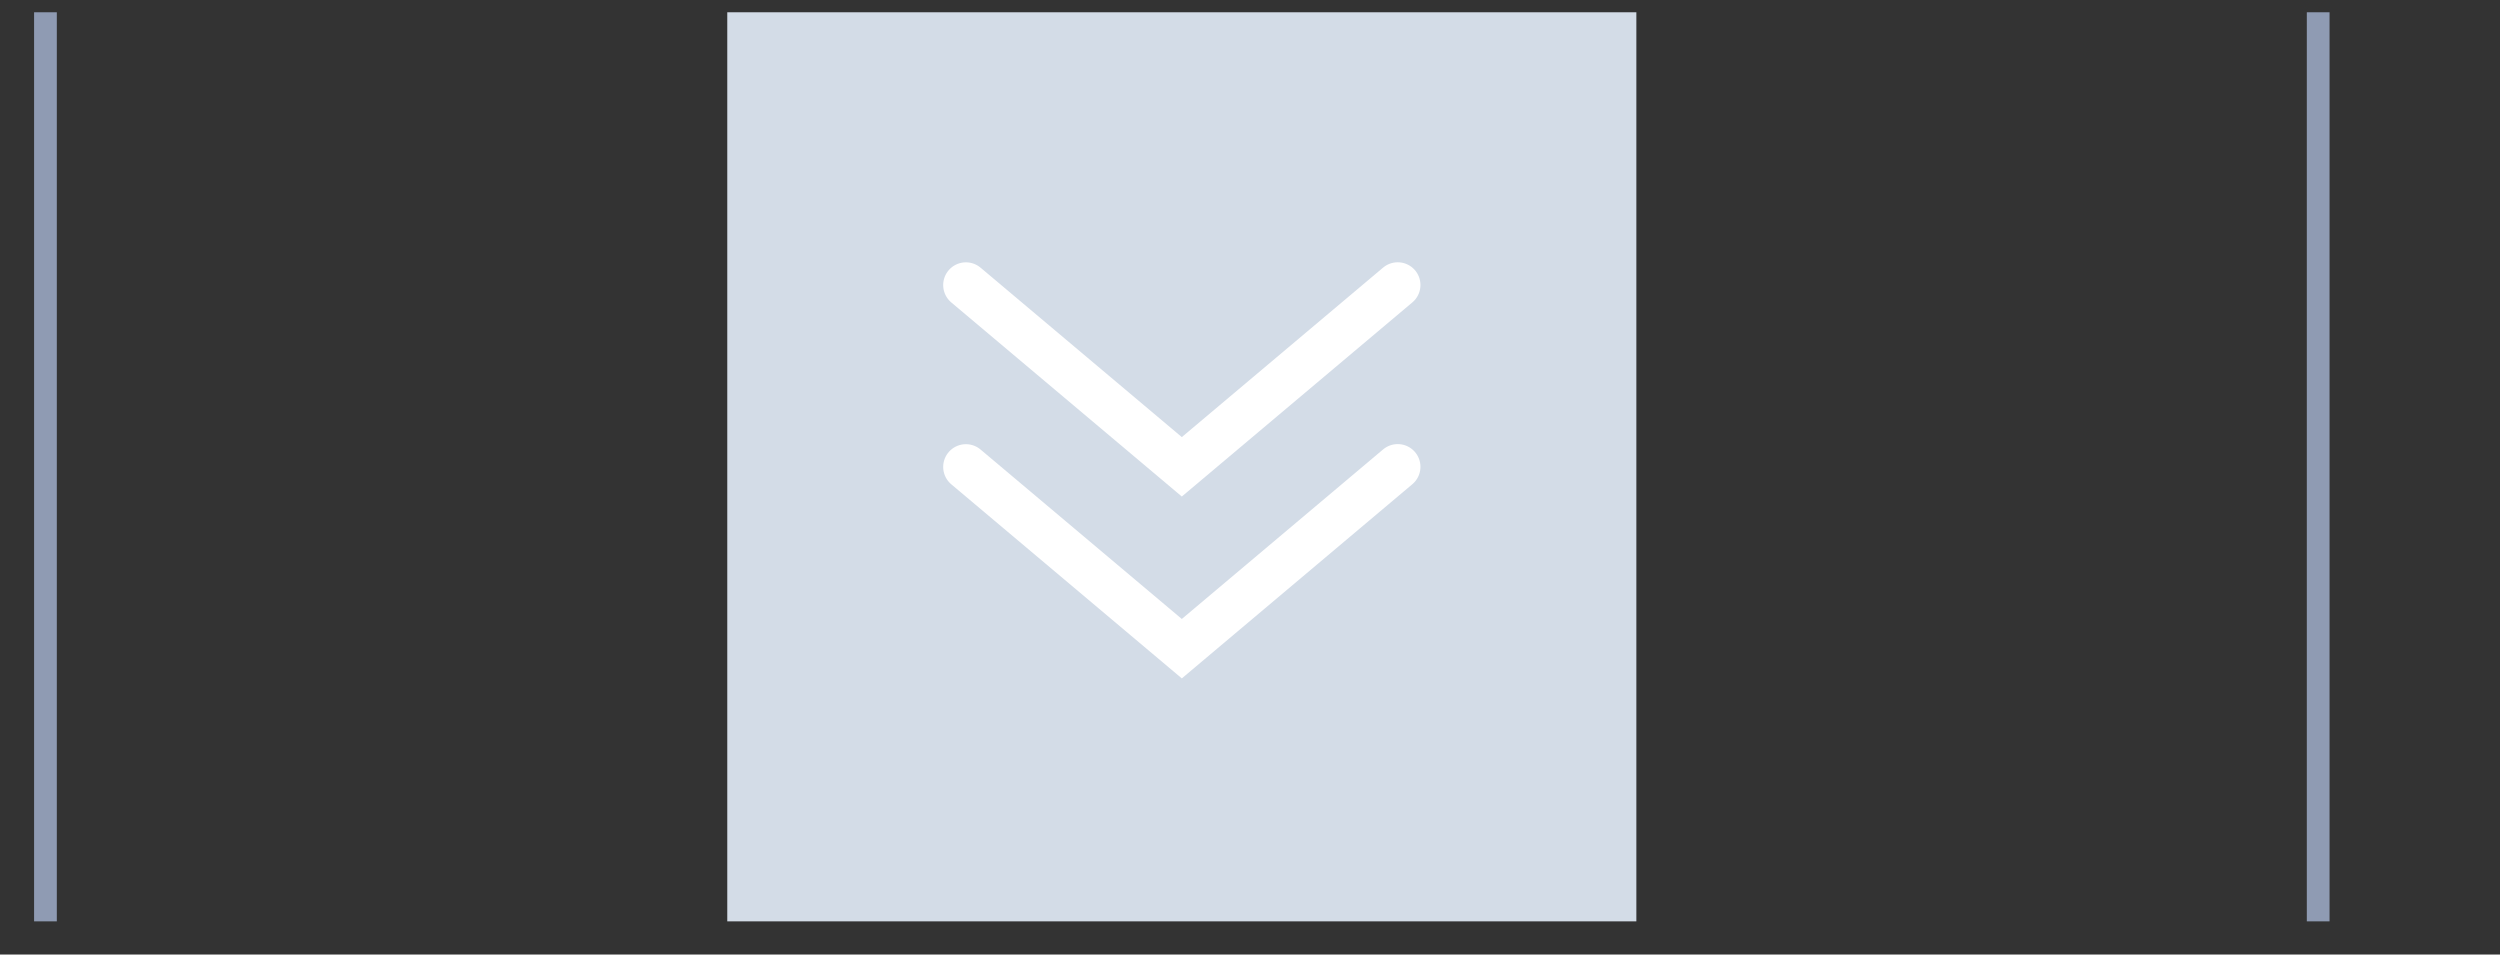 <svg width="55" height="21" viewBox="0 0 55 21" fill="none" xmlns="http://www.w3.org/2000/svg">
<rect x="0" y="0" width="55" height="21" fill="#333333" stroke="none"/>
<path d="M1 0.27V20.27" stroke="#8F9BB3" stroke-width="0.5"/>
<rect width="20" height="20" transform="translate(16 0.27)" fill="#D3DCE7"/>
<path d="M21.25 10.272L26 14.271L30.75 10.27" stroke="white" stroke-linecap="round"/>
<path d="M21.25 6.271L26 10.27L30.75 6.27" stroke="white" stroke-linecap="round"/>
<path d="M51 0.27V20.27" stroke="#8F9BB3" stroke-width="0.5"/>
</svg>
